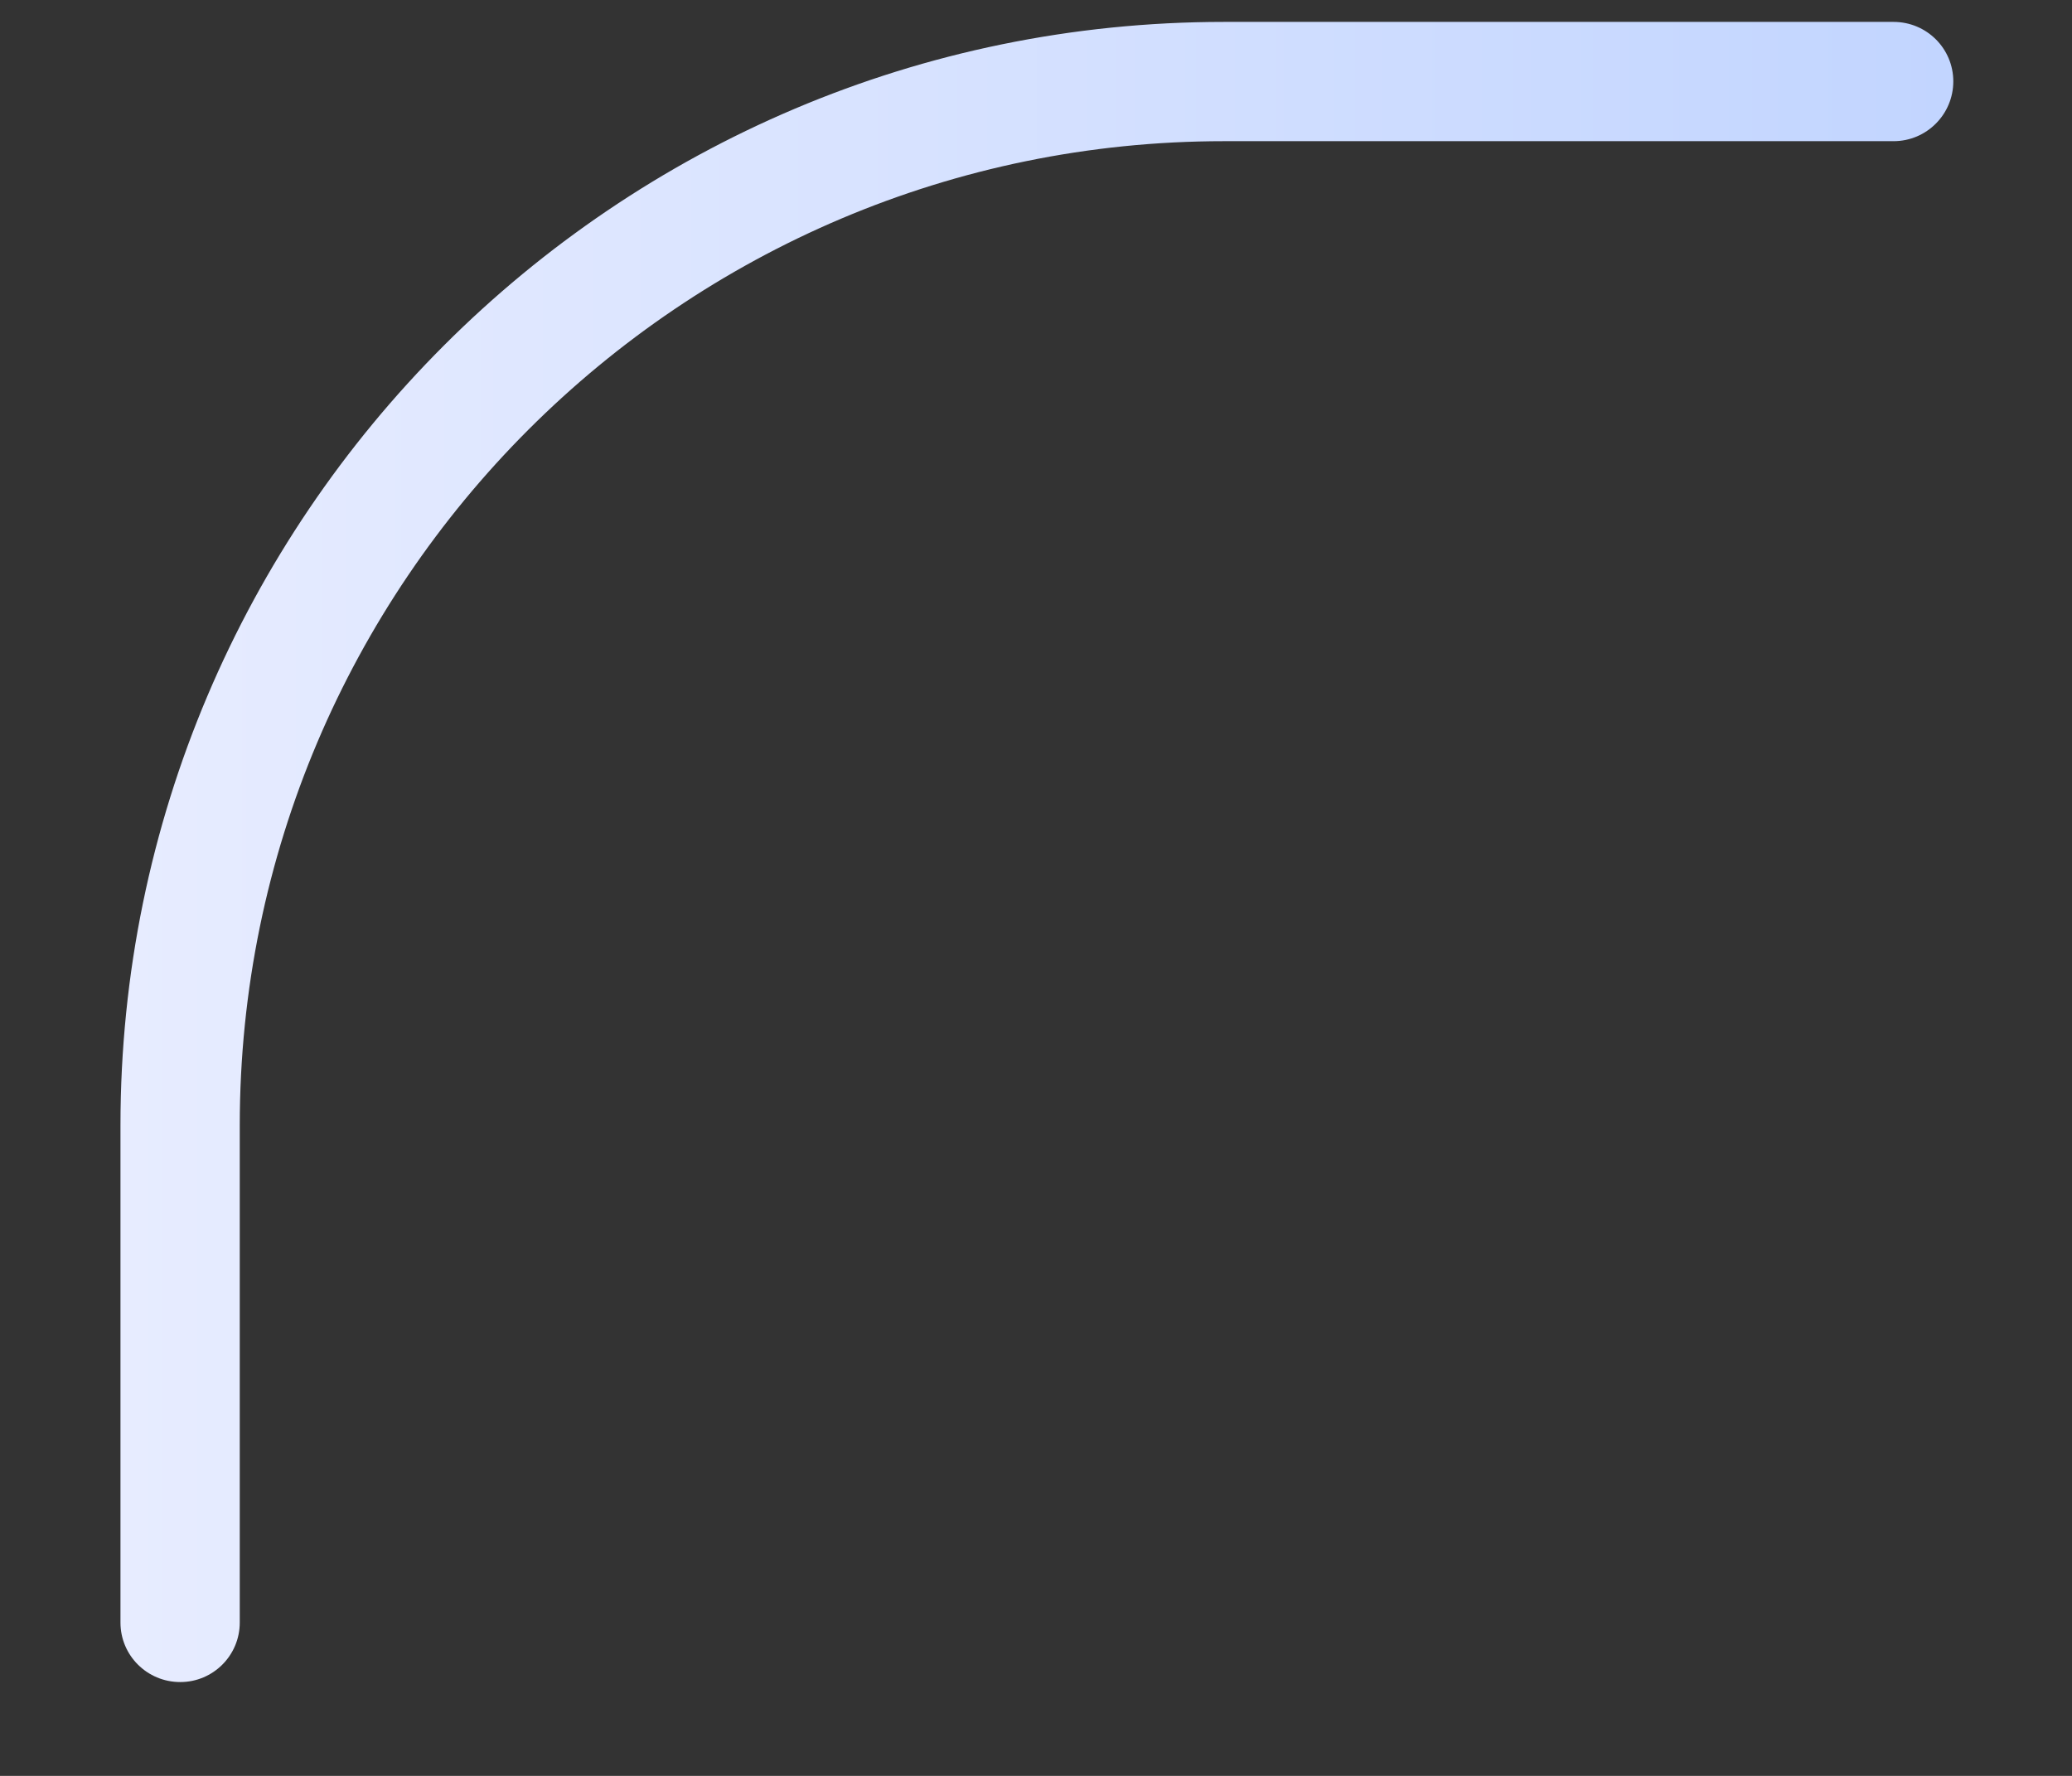 <svg width="7" height="6" viewBox="0 0 7 6" fill="none" xmlns="http://www.w3.org/2000/svg">
<rect x="0" y="0" width="7" height="6" fill="#333333" stroke="none"/>
<path d="M0.609 5.683C0.497 5.683 0.407 5.593 0.407 5.482V3.802C0.407 1.746 2.079 0.074 4.135 0.074H6.397C6.509 0.074 6.599 0.164 6.599 0.275C6.599 0.386 6.509 0.477 6.397 0.477H4.135C2.302 0.477 0.81 1.968 0.81 3.802V5.482C0.81 5.593 0.72 5.683 0.609 5.683Z" fill="url(#paint0_linear_7_2726)"/>
<defs>
<linearGradient id="paint0_linear_7_2726" x1="0.407" y1="2.878" x2="6.599" y2="2.878" gradientUnits="userSpaceOnUse">
<stop stop-color="#E7ECFF"/>
<stop offset="1" stop-color="#C2D5FF"/>
</linearGradient>
</defs>
</svg>
